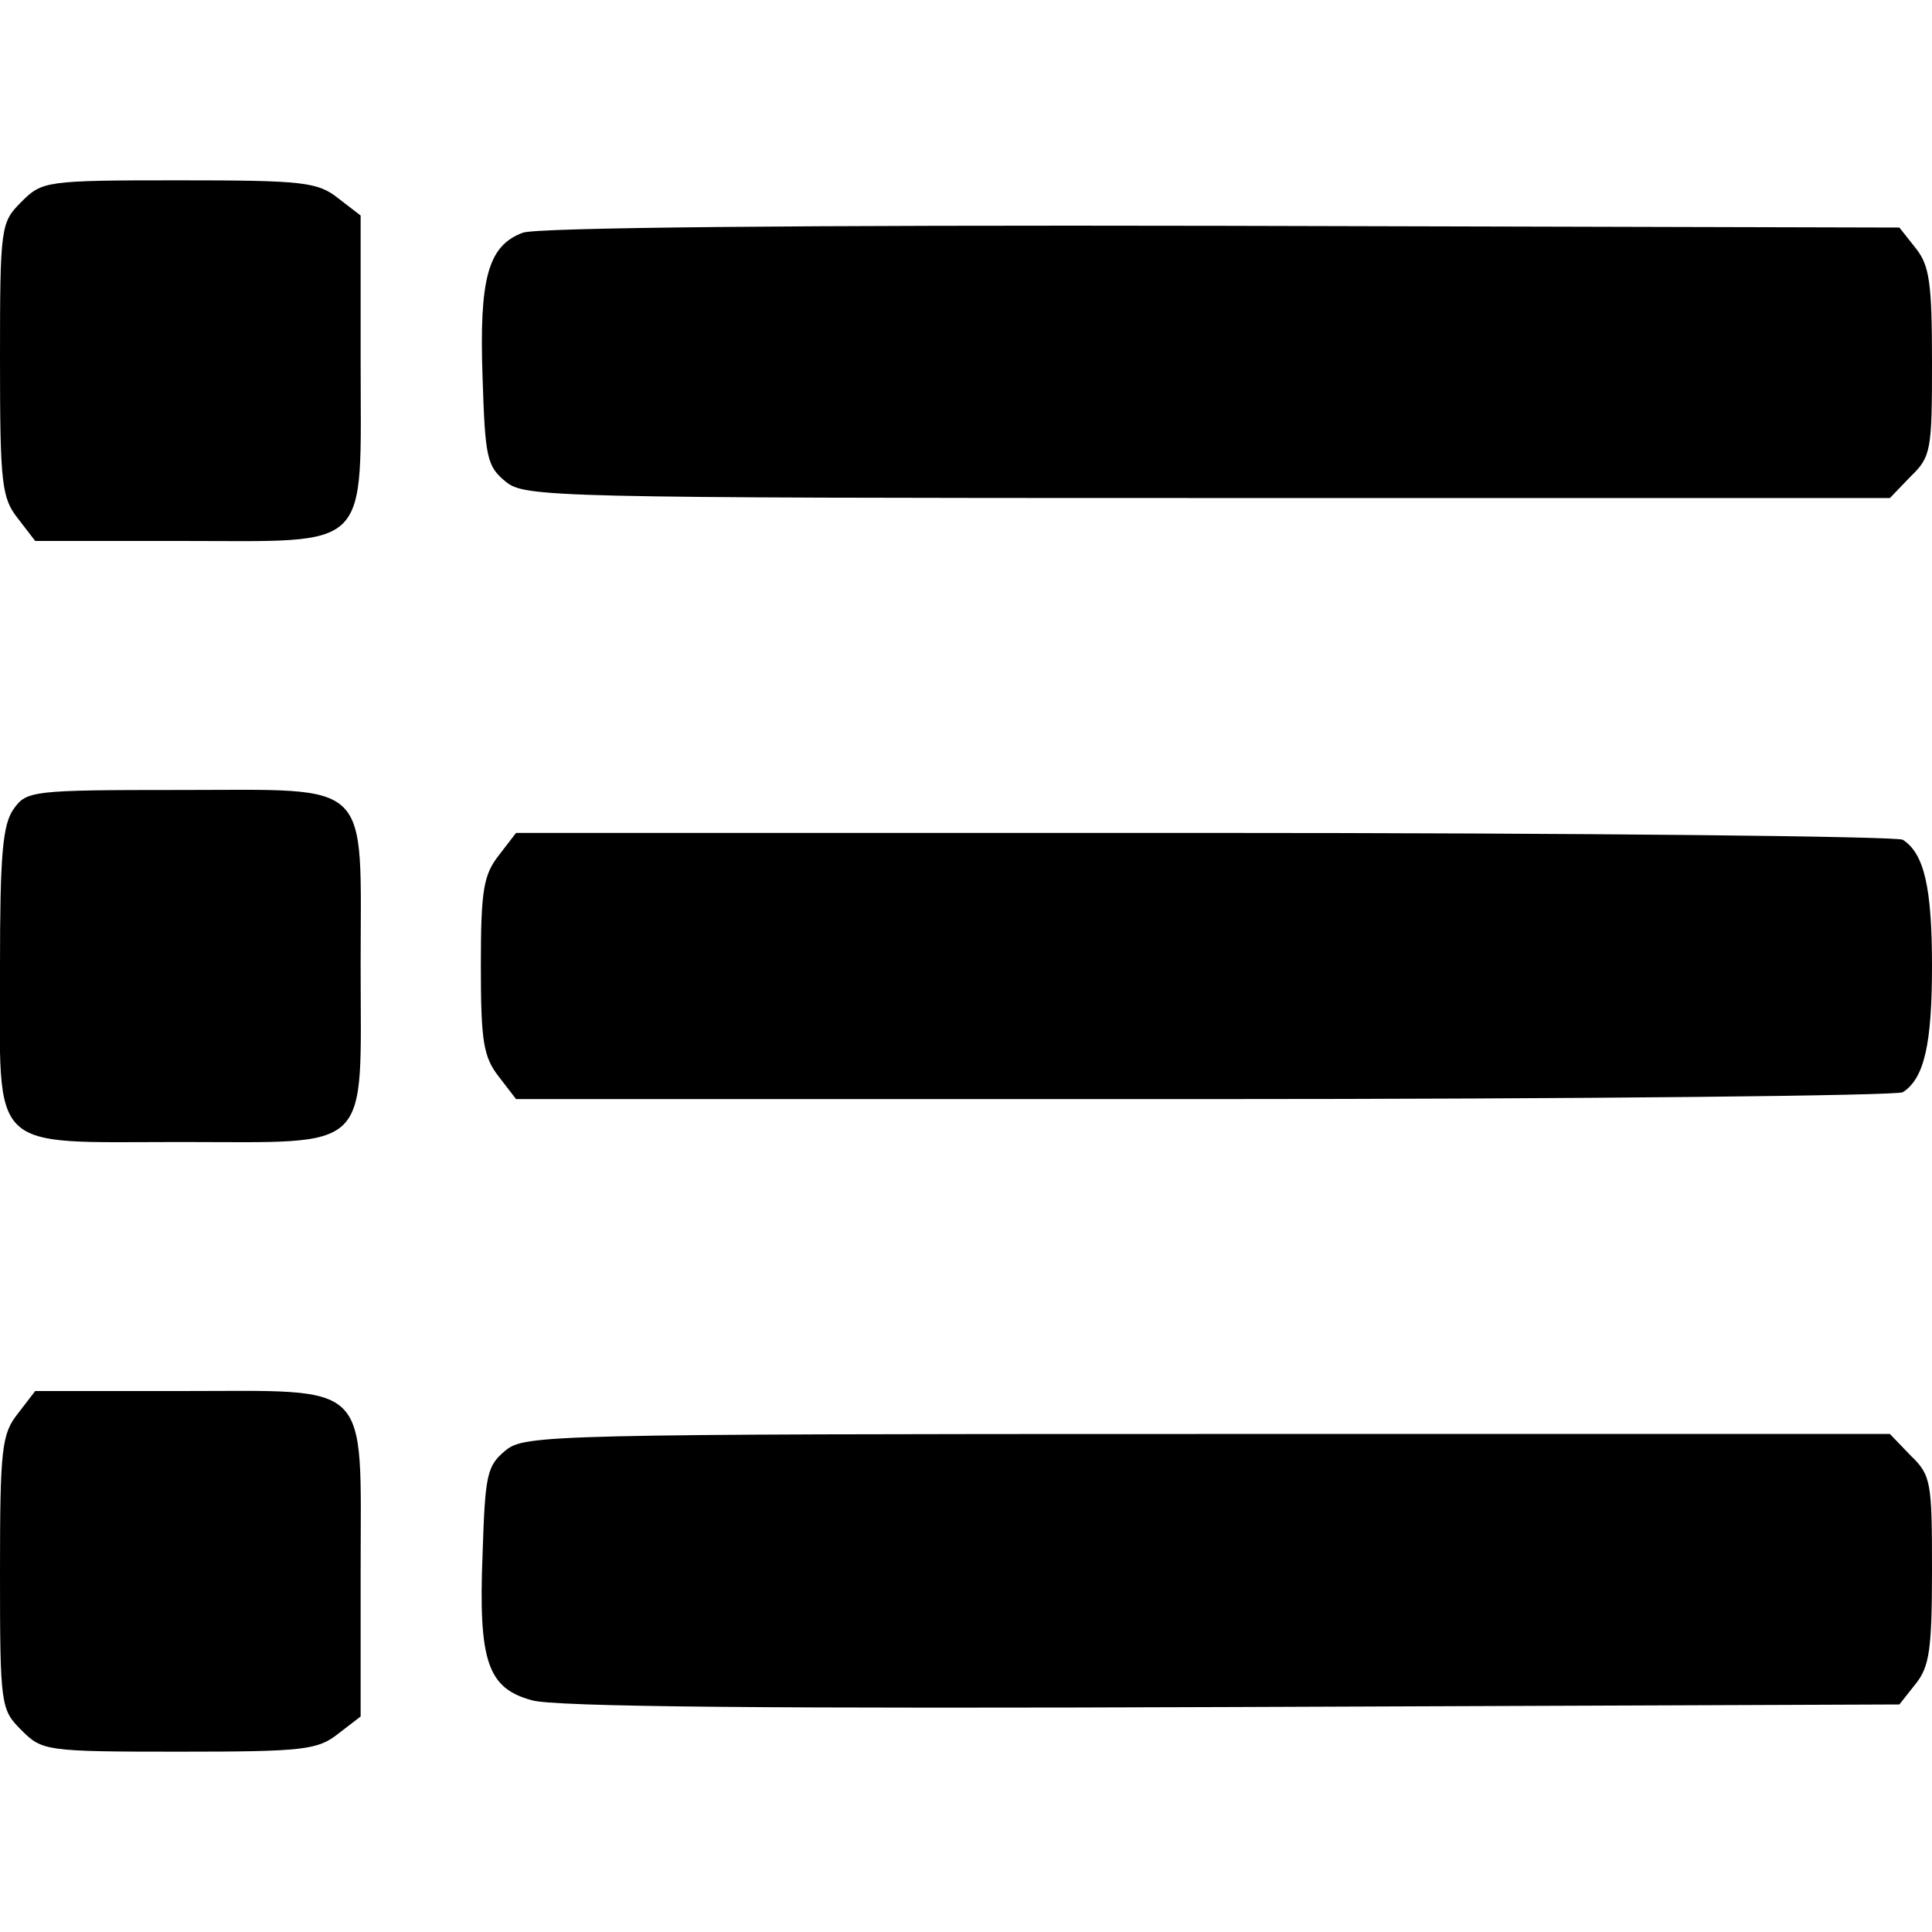 <?xml version="1.0" standalone="no"?>
<!DOCTYPE svg PUBLIC "-//W3C//DTD SVG 20010904//EN"
 "http://www.w3.org/TR/2001/REC-SVG-20010904/DTD/svg10.dtd">
<svg version="1.0" xmlns="http://www.w3.org/2000/svg"
 width="225pt" height="225pt" viewBox="0 0 225 225"
 preserveAspectRatio="xMidYMid meet">

<g transform="translate(0,225) scale(0.1,-0.1)"
fill="#000000" stroke="none">
<path d="M25 2015 c-24 -24 -25 -28 -25 -183 0 -146 2 -162 21 -186 l20 -26
170 0 c224 0 209 -15 209 209 l0 170 -26 20 c-24 19 -40 21 -186 21 -155 0
-159 -1 -183 -25z"/>
<path d="M609 1979 c-41 -15 -51 -54 -47 -169 3 -93 5 -103 27 -121 22 -18 51
-19 818 -19 l794 0 24 25 c24 23 25 31 25 133 0 93 -3 113 -19 133 l-19 24
-789 2 c-496 1 -798 -2 -814 -8z"/>
<path d="M16 1308 c-13 -18 -16 -54 -16 -183 0 -220 -16 -205 210 -205 226 0
210 -15 210 205 0 220 16 205 -210 205 -173 0 -179 -1 -194 -22z"/>
<path d="M581 1254 c-18 -23 -21 -41 -21 -129 0 -88 3 -106 21 -129 l20 -26
802 0 c441 0 807 4 813 8 25 16 34 56 34 147 0 91 -9 131 -34 147 -6 4 -372 8
-813 8 l-802 0 -20 -26z"/>
<path d="M21 604 c-19 -24 -21 -40 -21 -186 0 -155 1 -159 25 -183 24 -24 28
-25 183 -25 146 0 162 2 186 21 l26 20 0 170 c0 224 15 209 -209 209 l-170 0
-20 -26z"/>
<path d="M589 561 c-22 -18 -24 -28 -27 -121 -5 -125 6 -156 57 -170 24 -8
288 -10 814 -8 l779 3 19 24 c16 20 19 40 19 133 0 102 -1 110 -25 133 l-24
25 -794 0 c-767 0 -796 -1 -818 -19z"/>
</g>
</svg>
